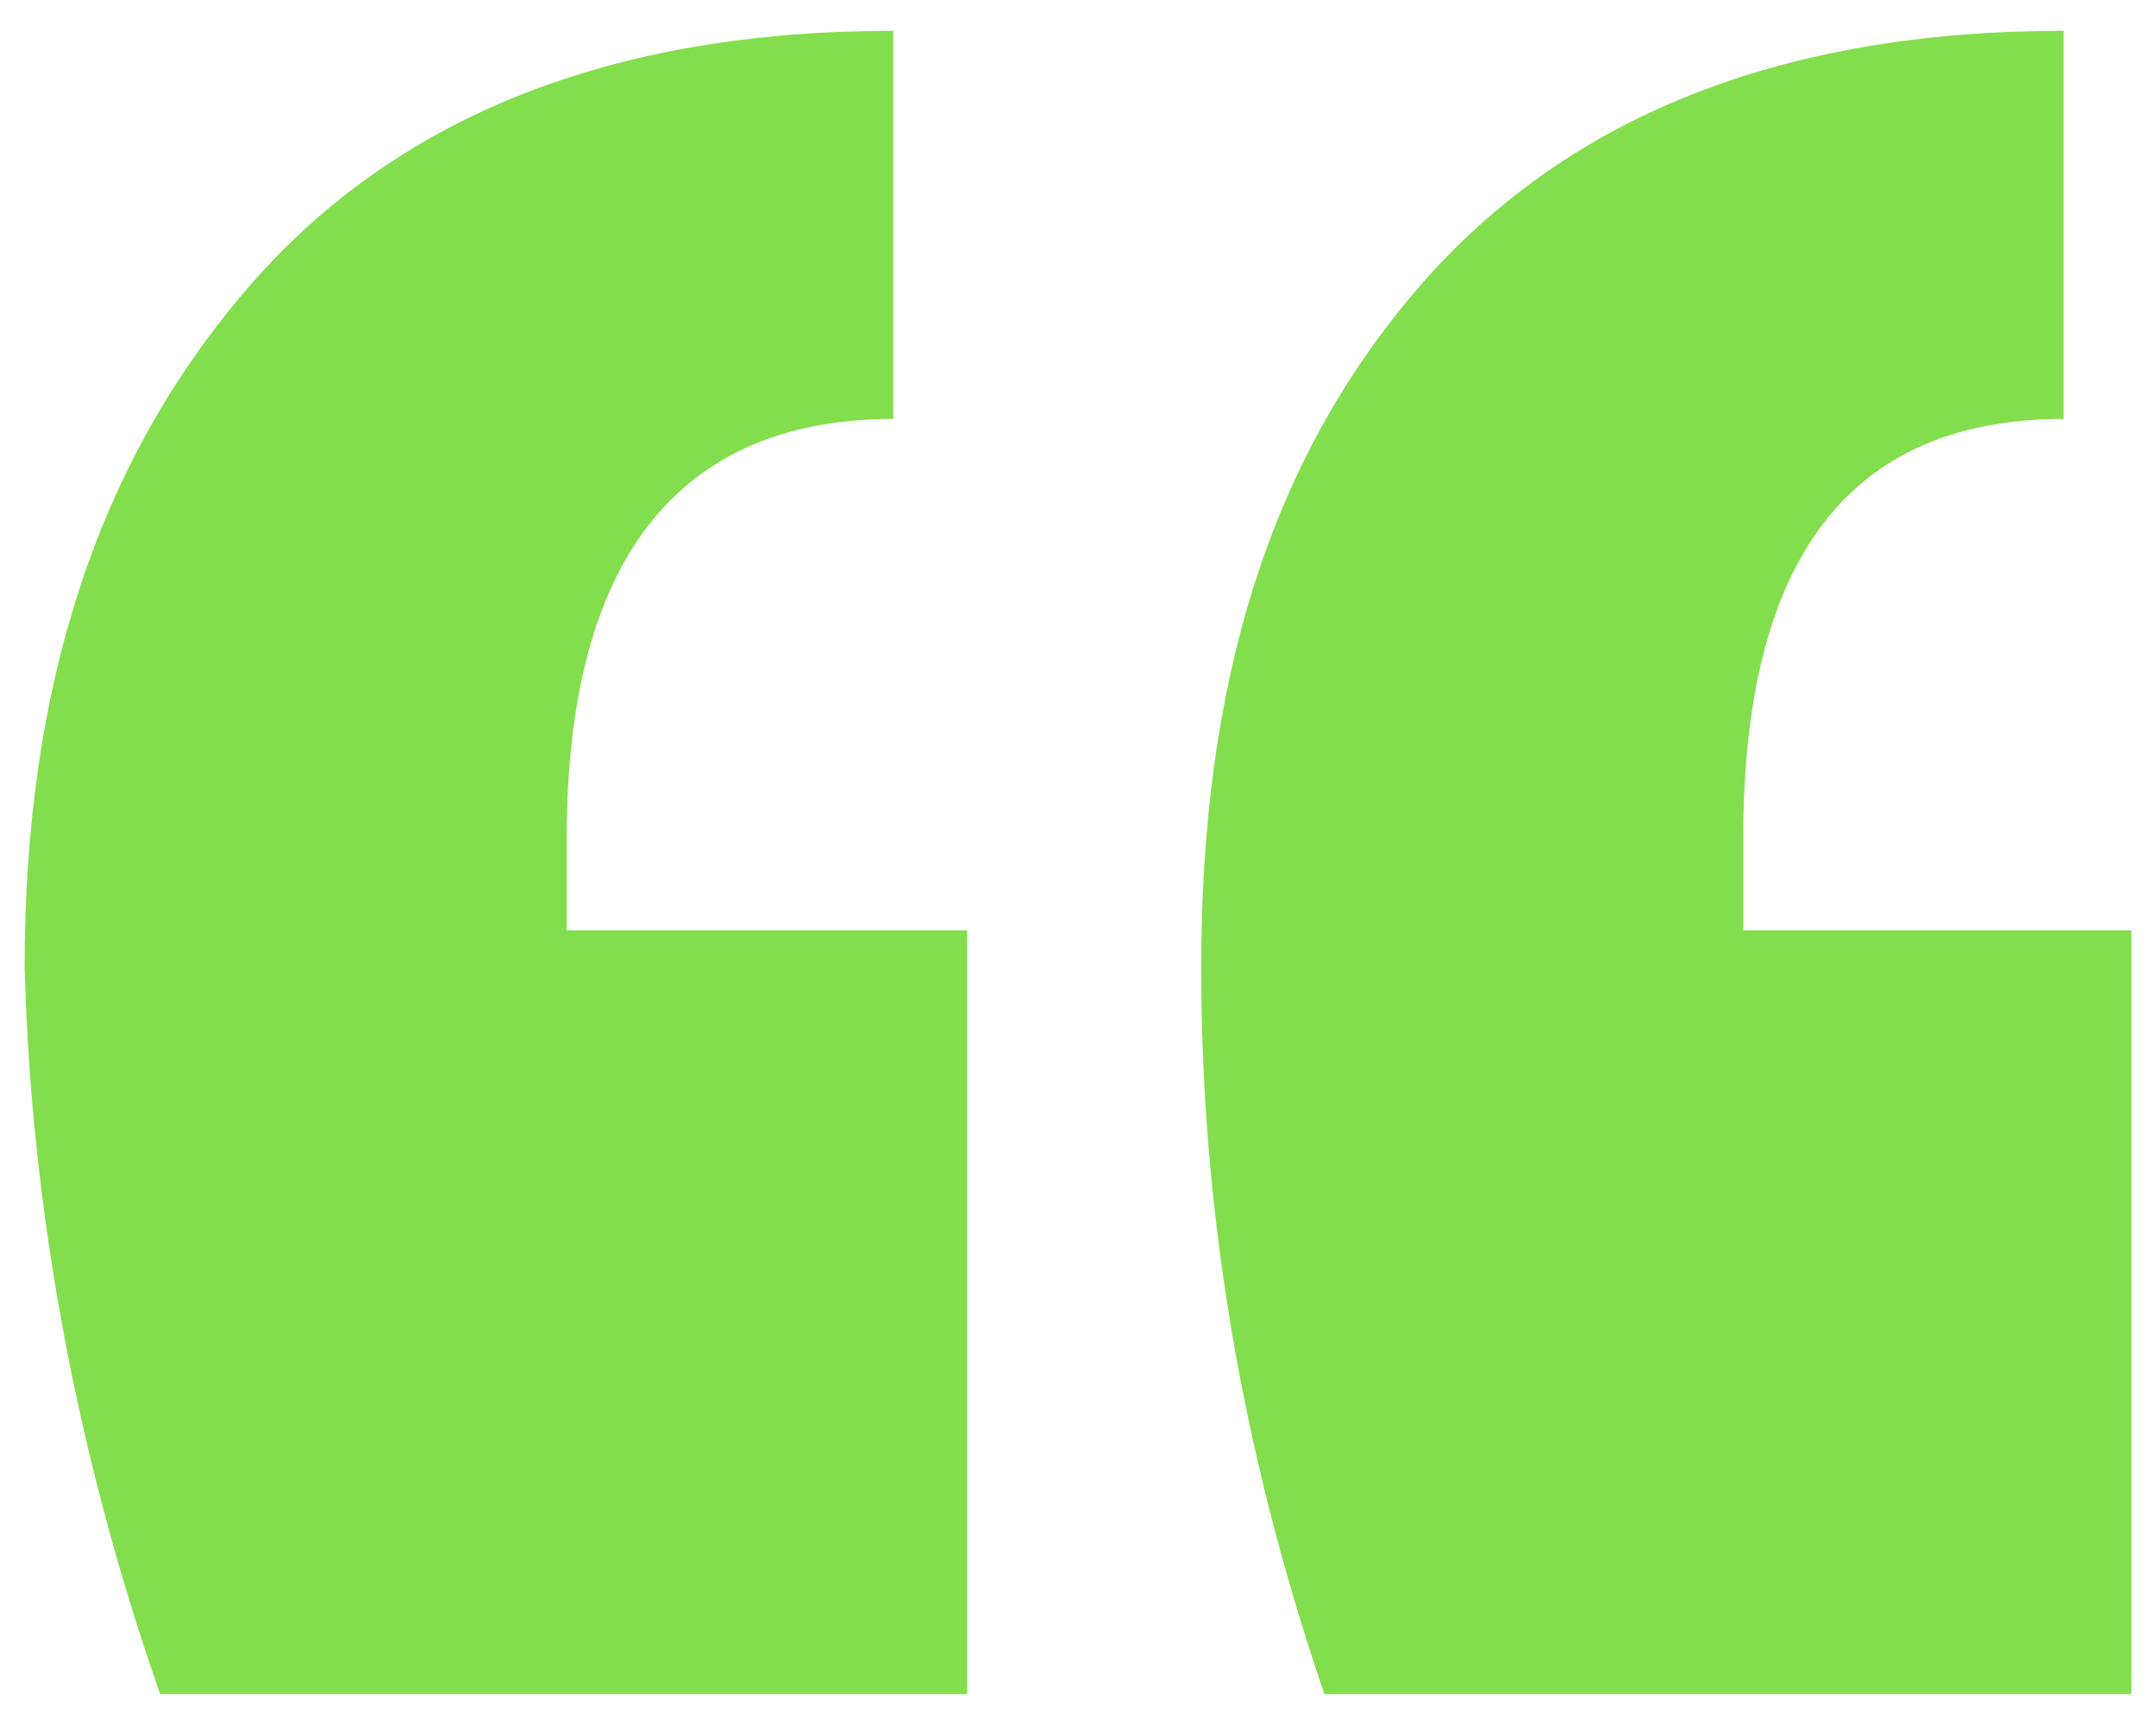 <?xml version="1.0" encoding="utf-8"?>
<!-- Generator: Adobe Illustrator 25.3.1, SVG Export Plug-In . SVG Version: 6.00 Build 0)  -->
<svg version="1.1" id="Layer_1" xmlns="http://www.w3.org/2000/svg" xmlns:xlink="http://www.w3.org/1999/xlink" x="0px" y="0px"
	 viewBox="0 0 35 28" style="enable-background:new 0 0 35 28;" xml:space="preserve">
<style type="text/css">
	.st0{fill:#83DE4D;}
</style>
<path class="st0" d="M2.6,27.5h13.1V15.1H9.2v-1.5c0-4.5,1.8-6.8,5.3-6.8V0.5c-4.6,0-8.1,1.4-10.5,4.2c-2.4,2.8-3.6,6.4-3.6,11
	C0.5,19.5,1.2,23.5,2.6,27.5L2.6,27.5z M21.5,27.5h13.1V15.1h-6.3v-1.5c0-4.5,1.7-6.8,5.2-6.8V0.5c-4.6,0-8.1,1.4-10.5,4.2
	c-2.4,2.8-3.5,6.4-3.5,11C19.5,19.5,20.1,23.4,21.5,27.5L21.5,27.5z"/>
</svg>
